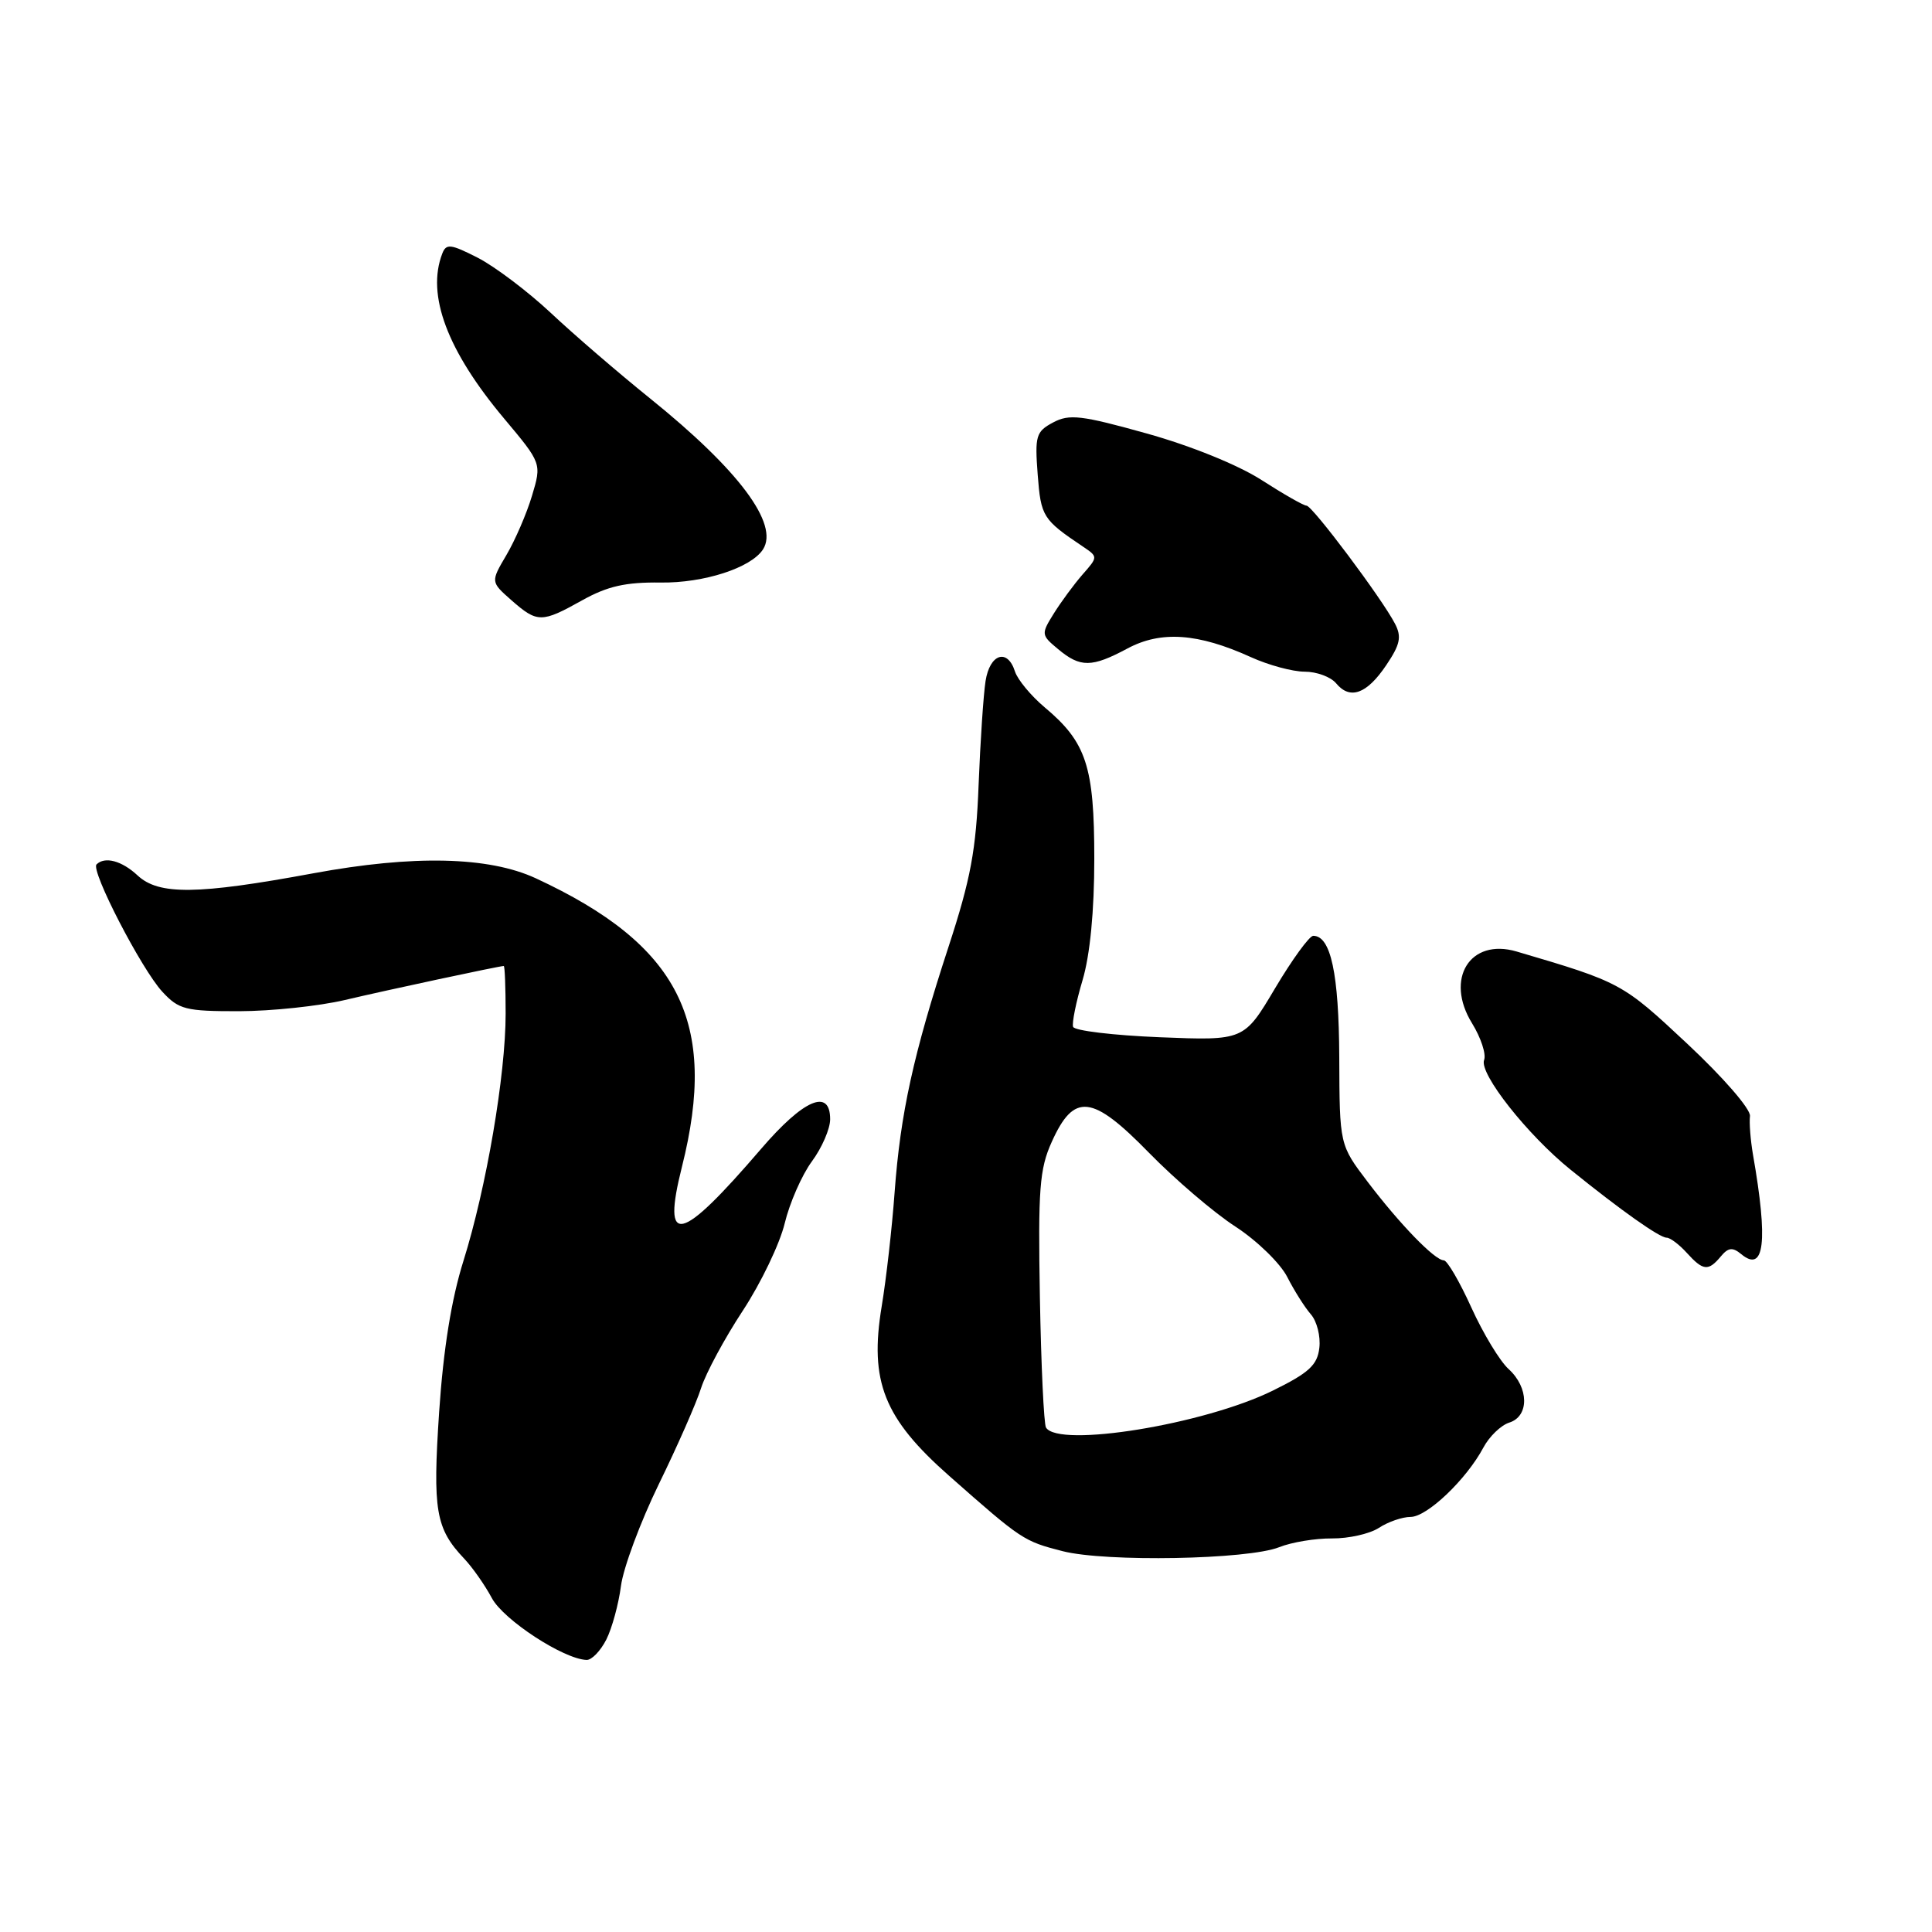 <?xml version="1.0" encoding="UTF-8" standalone="no"?>
<!DOCTYPE svg PUBLIC "-//W3C//DTD SVG 1.1//EN" "http://www.w3.org/Graphics/SVG/1.1/DTD/svg11.dtd" >
<svg xmlns="http://www.w3.org/2000/svg" xmlns:xlink="http://www.w3.org/1999/xlink" version="1.1" viewBox="0 0 256 256">
 <g >
 <path fill="currentColor"
d=" M 80.34 217.25 C 81.10 215.74 81.97 212.54 82.28 210.15 C 82.59 207.76 84.85 201.68 87.30 196.65 C 89.76 191.62 92.28 185.89 92.90 183.92 C 93.53 181.95 96.01 177.34 98.42 173.68 C 100.83 170.01 103.33 164.80 103.98 162.09 C 104.63 159.39 106.25 155.70 107.58 153.89 C 108.91 152.09 110.00 149.57 110.00 148.31 C 110.00 144.16 106.49 145.66 100.85 152.23 C 90.07 164.78 87.67 165.32 90.36 154.61 C 95.19 135.41 90.02 125.20 71.00 116.38 C 64.76 113.49 54.79 113.26 41.50 115.72 C 26.14 118.56 21.04 118.62 18.23 116.00 C 16.14 114.05 13.89 113.45 12.79 114.54 C 11.99 115.35 18.75 128.43 21.51 131.41 C 23.69 133.77 24.59 134.00 31.70 133.99 C 35.99 133.98 42.28 133.31 45.68 132.51 C 51.36 131.17 66.17 128.00 66.75 128.00 C 66.89 128.00 67.00 130.85 67.00 134.32 C 67.00 142.44 64.44 157.40 61.41 167.07 C 59.82 172.12 58.75 178.76 58.19 187.07 C 57.32 200.14 57.72 202.53 61.50 206.52 C 62.60 207.68 64.25 210.03 65.17 211.75 C 66.71 214.64 74.67 219.84 77.72 219.95 C 78.40 219.98 79.57 218.76 80.34 217.25 Z  M 169.50 205.01 C 171.15 204.35 174.30 203.83 176.50 203.85 C 178.70 203.87 181.50 203.24 182.71 202.45 C 183.93 201.65 185.82 201.00 186.91 201.00 C 189.09 201.00 194.29 196.05 196.55 191.82 C 197.33 190.35 198.88 188.85 199.99 188.50 C 202.65 187.66 202.60 183.86 199.90 181.41 C 198.74 180.36 196.52 176.69 194.96 173.25 C 193.40 169.81 191.76 167.00 191.31 167.00 C 190.12 167.00 185.48 162.21 181.22 156.60 C 177.50 151.70 177.50 151.70 177.46 140.10 C 177.41 129.01 176.34 124.00 174.01 124.00 C 173.50 124.00 171.23 127.13 168.96 130.94 C 164.84 137.89 164.84 137.89 153.67 137.44 C 147.53 137.19 142.36 136.57 142.19 136.06 C 142.02 135.56 142.58 132.78 143.44 129.89 C 144.44 126.54 145.00 120.70 145.00 113.77 C 145.00 101.55 143.95 98.35 138.43 93.73 C 136.61 92.20 134.84 90.06 134.49 88.98 C 133.50 85.86 131.15 86.63 130.59 90.25 C 130.31 92.04 129.90 98.22 129.67 104.00 C 129.34 112.63 128.63 116.45 125.67 125.50 C 121.02 139.73 119.31 147.53 118.54 158.00 C 118.20 162.68 117.43 169.47 116.83 173.09 C 115.18 183.06 117.12 187.93 125.77 195.56 C 135.40 204.06 135.63 204.21 140.81 205.54 C 146.54 207.00 165.36 206.66 169.50 205.01 Z  M 228.01 166.49 C 229.00 165.30 229.57 165.23 230.71 166.17 C 233.80 168.74 234.30 164.54 232.28 153.00 C 231.95 151.07 231.77 148.77 231.88 147.88 C 231.99 146.97 228.34 142.76 223.58 138.31 C 214.98 130.26 214.78 130.15 200.96 126.08 C 194.78 124.26 191.41 129.70 195.06 135.60 C 196.23 137.50 196.95 139.69 196.65 140.46 C 195.97 142.24 202.39 150.38 208.12 155.00 C 214.79 160.39 219.89 164.00 220.84 164.00 C 221.31 164.00 222.50 164.90 223.50 166.00 C 225.67 168.40 226.36 168.47 228.01 166.49 Z  M 183.69 88.13 C 185.53 85.40 185.75 84.38 184.84 82.64 C 183.11 79.30 173.89 67.00 173.12 67.00 C 172.74 67.00 170.06 65.47 167.17 63.61 C 164.08 61.62 157.80 59.07 151.95 57.44 C 143.29 55.02 141.69 54.83 139.54 55.98 C 137.27 57.19 137.11 57.76 137.50 62.89 C 137.93 68.46 138.16 68.84 143.50 72.43 C 145.50 73.78 145.50 73.79 143.43 76.14 C 142.30 77.44 140.59 79.76 139.63 81.30 C 137.94 84.02 137.95 84.14 140.20 86.01 C 143.15 88.48 144.66 88.46 149.39 85.93 C 153.83 83.55 158.74 83.89 165.74 87.07 C 168.07 88.13 171.28 89.00 172.87 89.00 C 174.46 89.00 176.33 89.69 177.04 90.54 C 178.88 92.77 181.11 91.97 183.69 88.13 Z  M 77.13 79.55 C 80.50 77.67 82.89 77.13 87.53 77.19 C 93.26 77.27 99.51 75.25 101.10 72.80 C 103.26 69.45 97.90 62.27 86.17 52.82 C 81.95 49.42 76.00 44.30 72.96 41.44 C 69.91 38.59 65.56 35.31 63.30 34.15 C 59.71 32.32 59.12 32.25 58.60 33.61 C 56.49 39.09 59.26 46.47 66.79 55.45 C 71.78 61.40 71.78 61.40 70.49 65.70 C 69.78 68.07 68.25 71.60 67.10 73.55 C 65.01 77.10 65.01 77.10 67.75 79.52 C 71.20 82.55 71.76 82.55 77.13 79.55 Z  M 138.60 189.16 C 138.32 188.70 137.95 180.93 137.79 171.88 C 137.54 157.59 137.74 154.89 139.36 151.31 C 142.31 144.76 144.71 145.03 152.22 152.72 C 155.68 156.26 160.84 160.68 163.70 162.53 C 166.56 164.39 169.65 167.40 170.57 169.21 C 171.49 171.02 172.90 173.25 173.70 174.16 C 174.50 175.08 175.00 177.07 174.82 178.60 C 174.56 180.88 173.44 181.91 168.64 184.27 C 159.54 188.75 140.28 191.88 138.60 189.16 Z "/>
</g>
</svg>